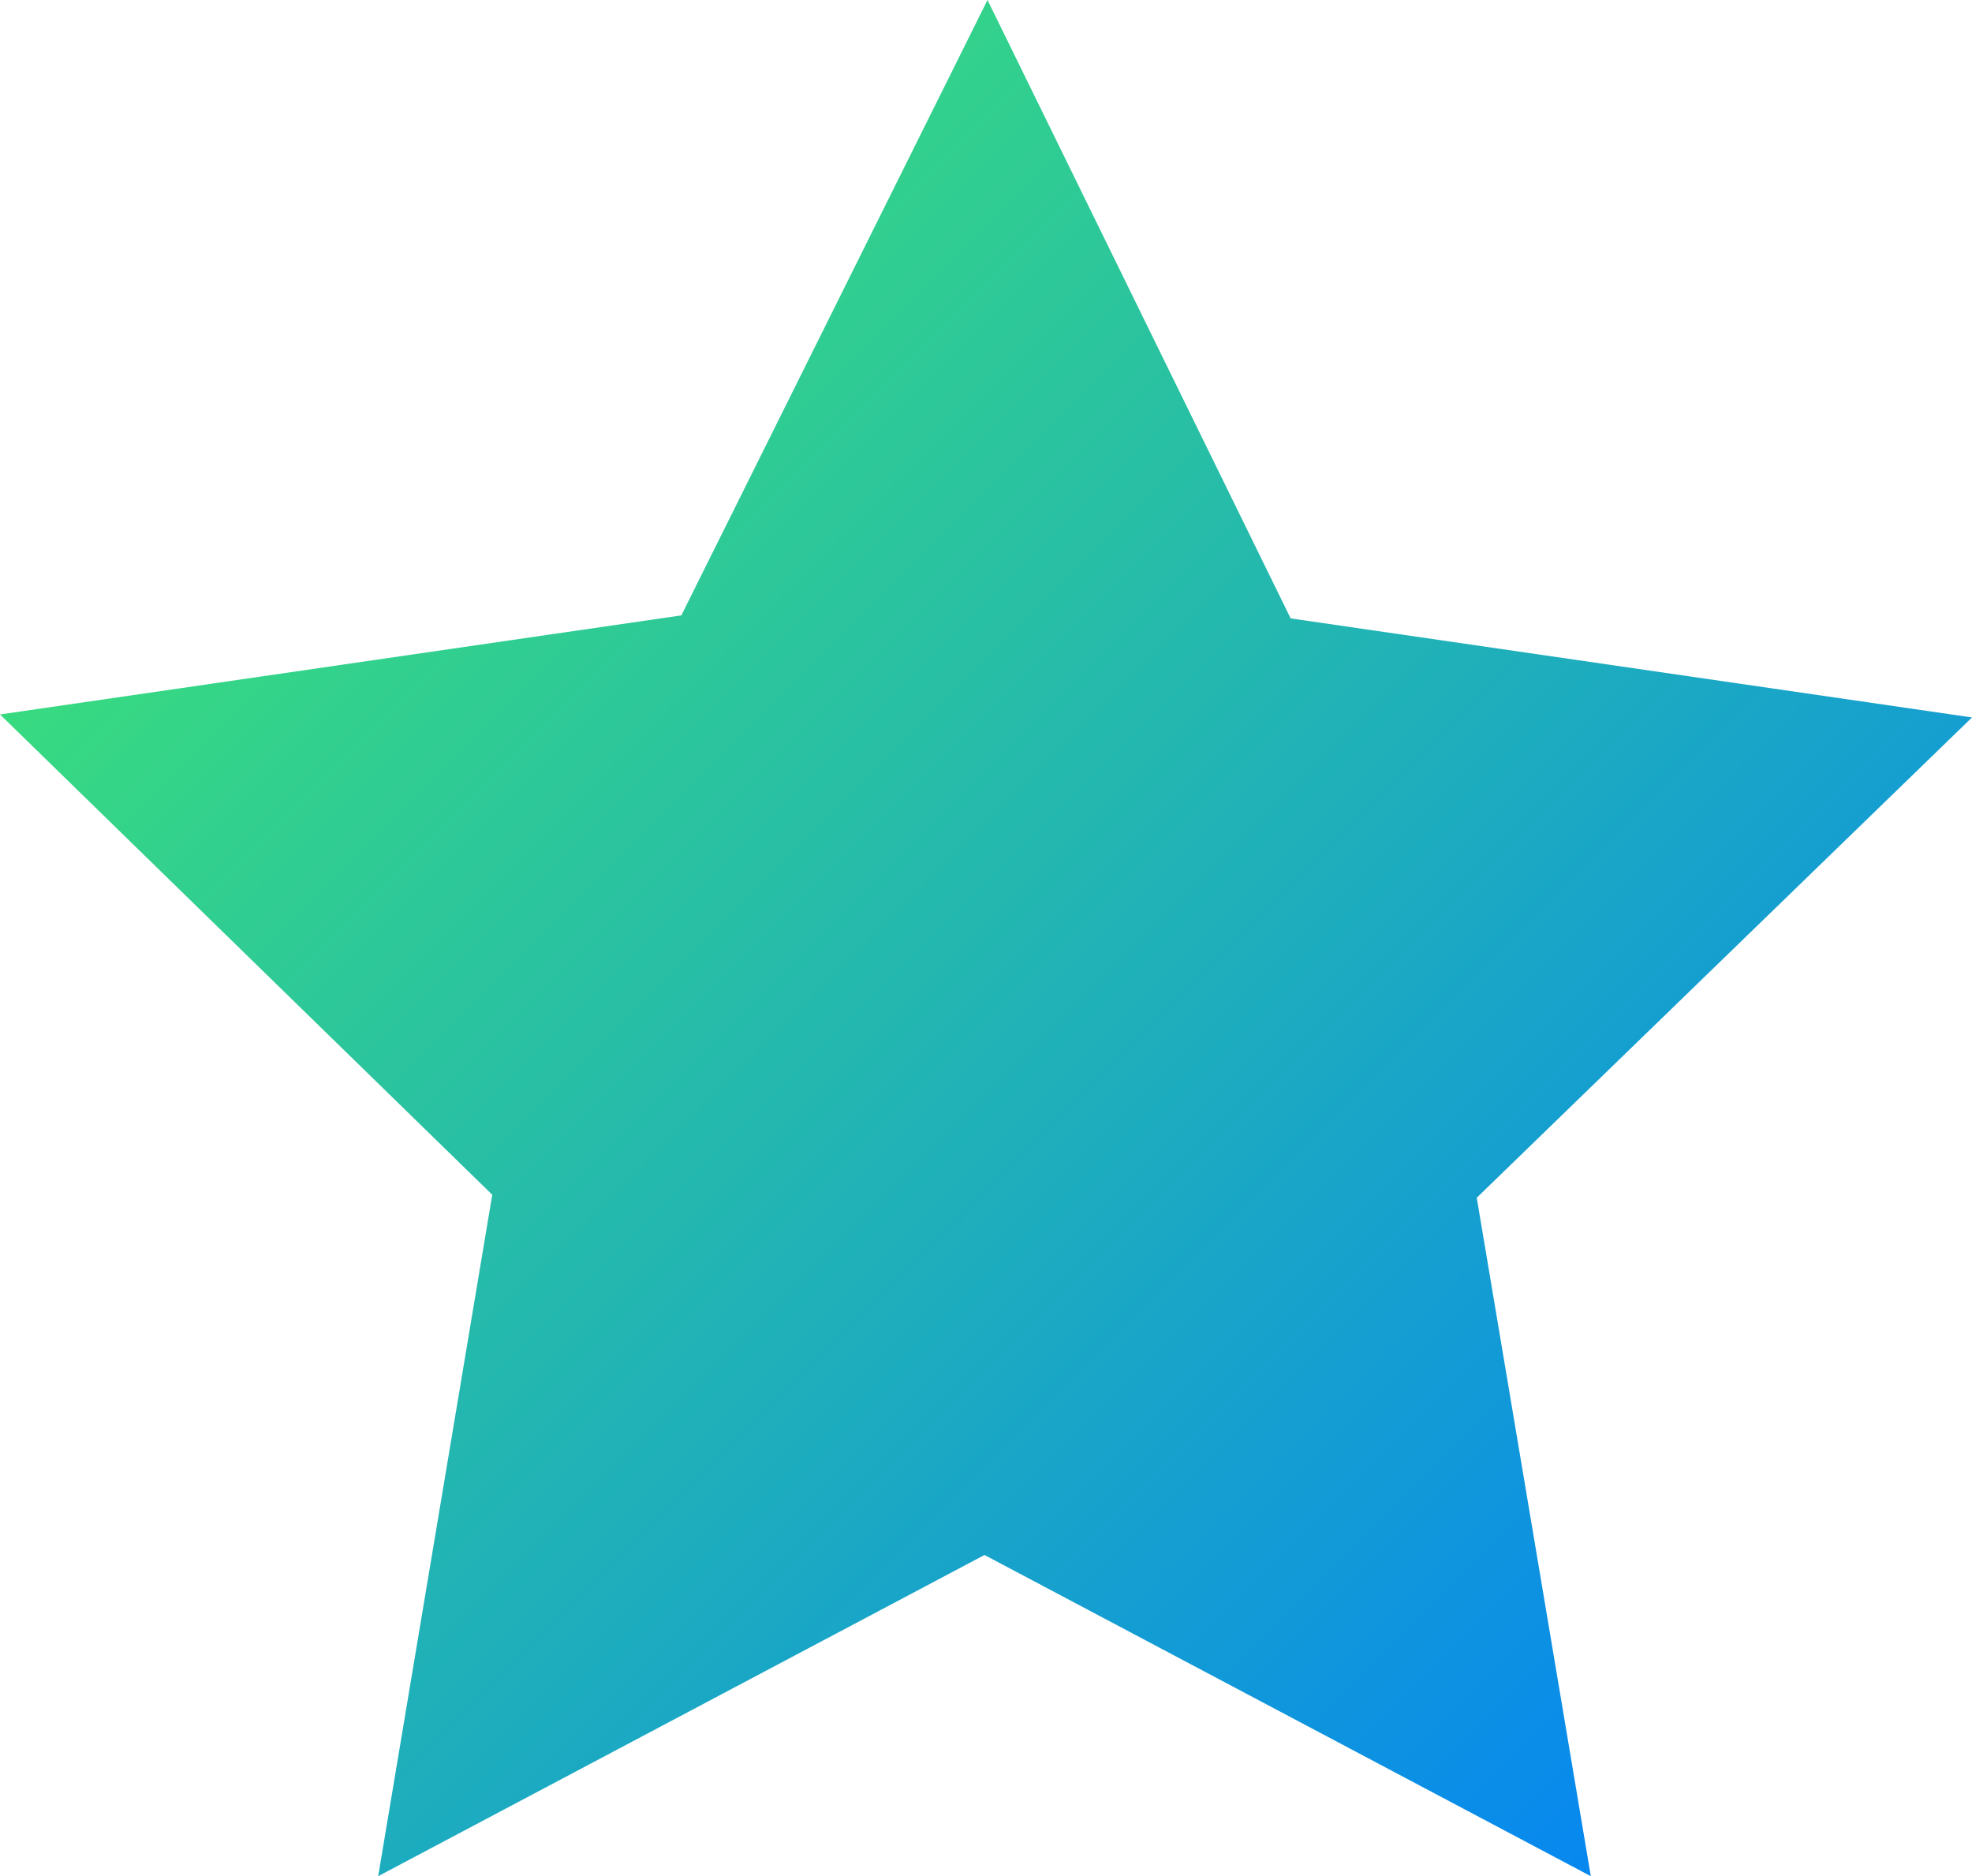 <?xml version="1.0" encoding="utf-8"?>
<!-- Generator: Adobe Illustrator 27.2.0, SVG Export Plug-In . SVG Version: 6.00 Build 0)  -->
<svg version="1.1" id="Layer_2_00000170997644607362824660000012117958139049104539_"
	 xmlns="http://www.w3.org/2000/svg" xmlns:xlink="http://www.w3.org/1999/xlink" x="0px" y="0px" viewBox="0 0 65.7 62.5"
	 style="enable-background:new 0 0 65.7 62.5;" xml:space="preserve">
<style type="text/css">
	
		.st0{clip-path:url(#SVGID_00000038374582678799440240000013566775916295255982_);fill:url(#SVGID_00000063631267442691306220000014316037730189606284_);}
</style>
<g id="Layer_1-2">
	<g>
		<defs>
			<polygon id="SVGID_1_" points="43,20.6 65.7,23.9 49.2,39.9 53,62.5 32.8,51.8 12.6,62.5 16.4,39.8 0,23.8 22.7,20.5 32.9,0 			
				"/>
		</defs>
		<clipPath id="SVGID_00000039838287323379613480000009271130449292581039_">
			<use xlink:href="#SVGID_1_"  style="overflow:visible;"/>
		</clipPath>
		
			<linearGradient id="SVGID_00000177443131376911247610000007190392175782753207_" gradientUnits="userSpaceOnUse" x1="0.782" y1="-336.298" x2="64.868" y2="-400.382" gradientTransform="matrix(1 0 0 -1 0 -337.08)">
			<stop  offset="0" style="stop-color:#45F063"/>
			<stop  offset="1" style="stop-color:#007CFF"/>
		</linearGradient>
		
			<rect style="clip-path:url(#SVGID_00000039838287323379613480000009271130449292581039_);fill:url(#SVGID_00000177443131376911247610000007190392175782753207_);" width="65.7" height="62.5"/>
	</g>
</g>
</svg>
